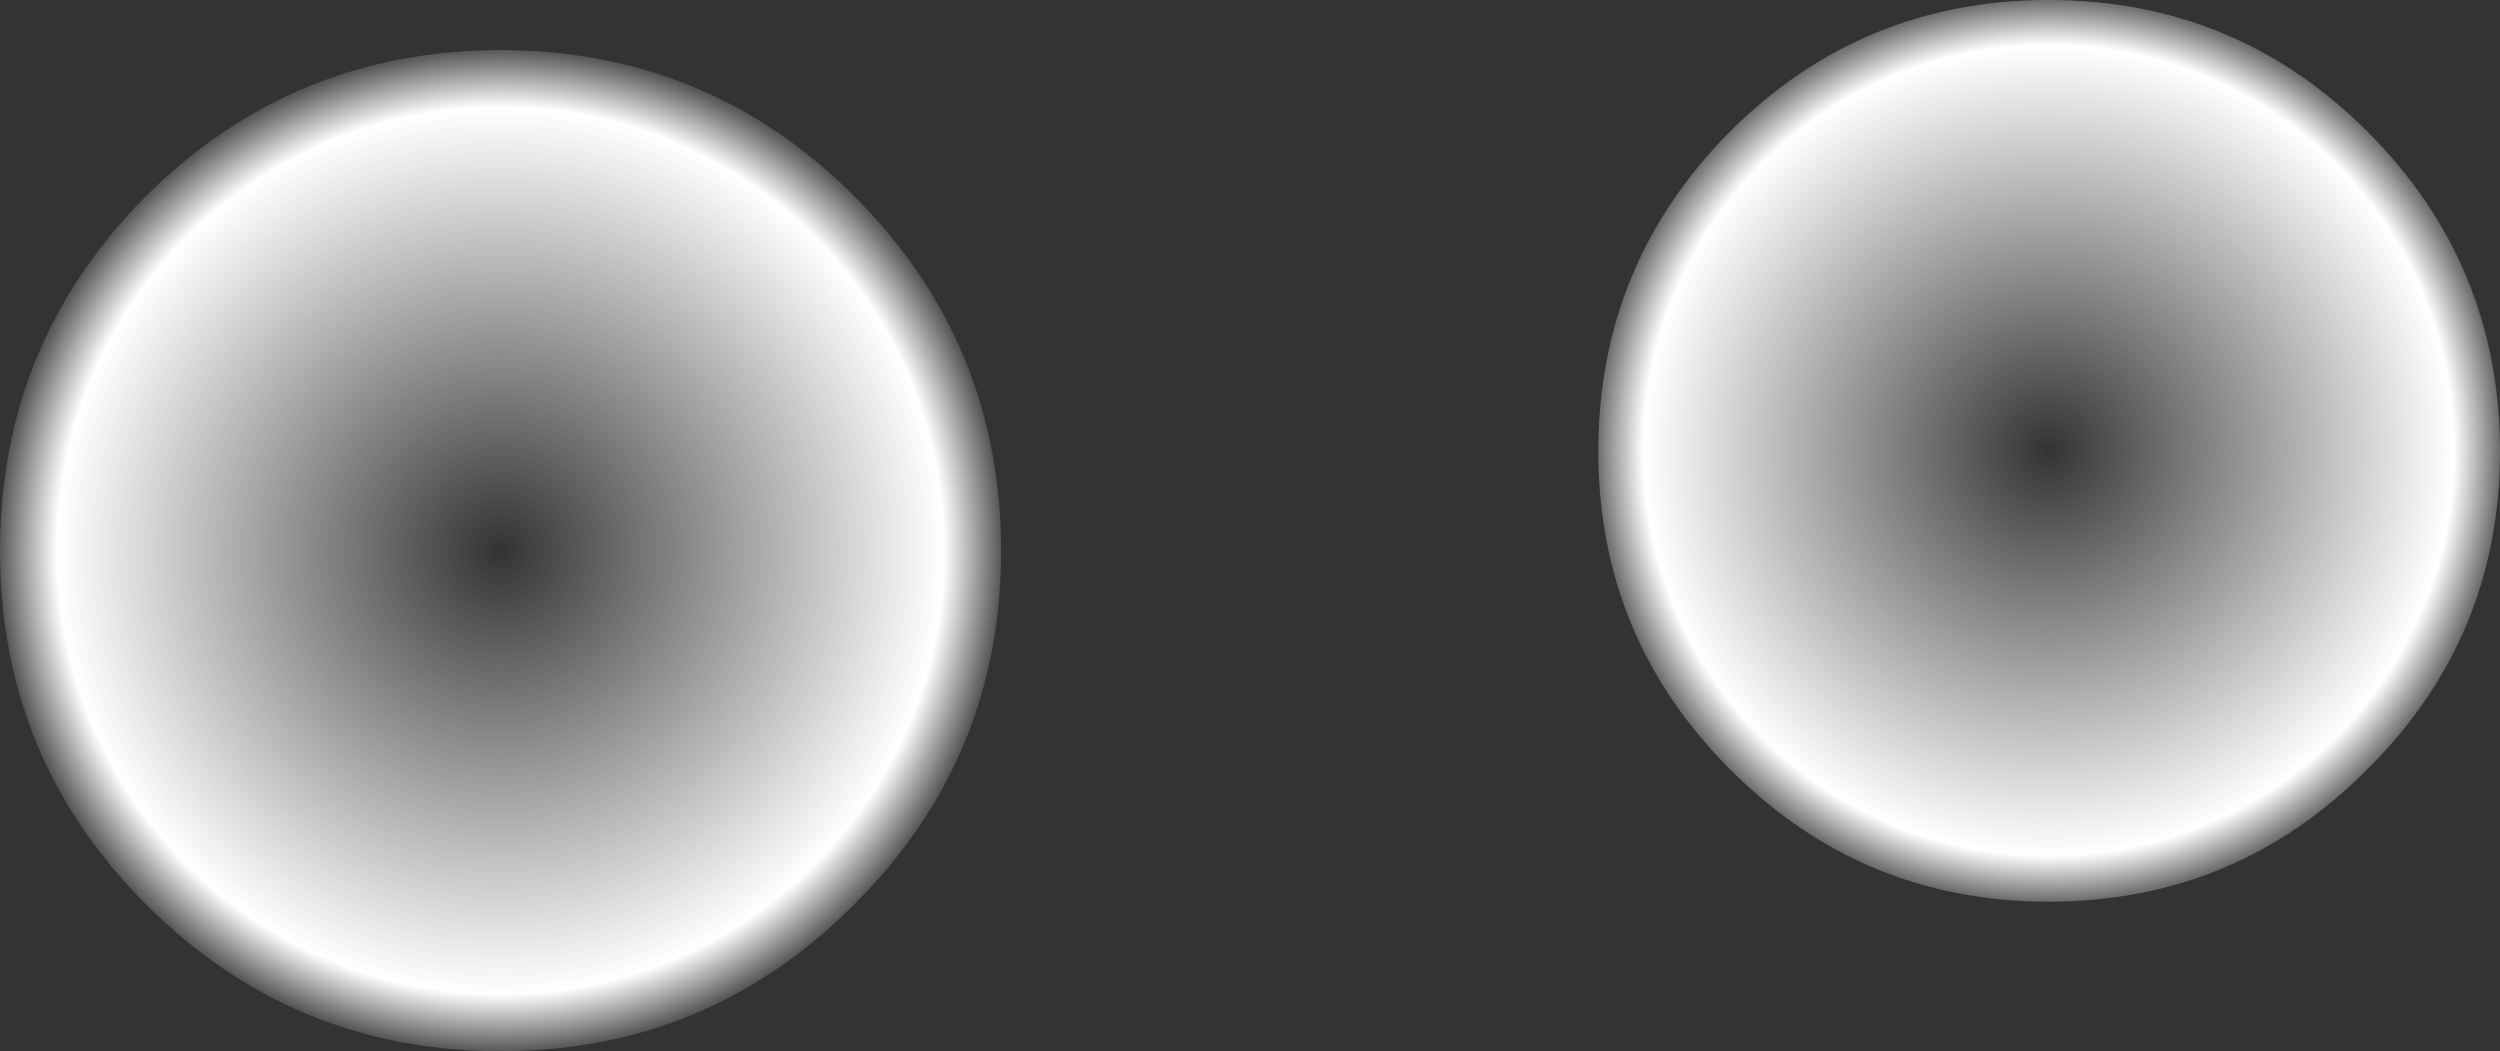 <?xml version="1.0" encoding="UTF-8" standalone="no"?>
<svg xmlns:xlink="http://www.w3.org/1999/xlink" height="58.7px" width="139.6px" xmlns="http://www.w3.org/2000/svg">
  <rect width="100%" height="100%" fill="#333333" stroke="none"/>
  <g transform="matrix(1.0, 0.0, 0.0, 1.0, -134.4, -246.95)">
    <path d="M142.55 257.9 Q150.75 249.75 162.35 249.75 173.95 249.75 182.1 257.9 190.3 266.1 190.3 277.7 190.3 289.3 182.1 297.45 173.95 305.65 162.35 305.65 150.75 305.65 142.55 297.45 134.4 289.3 134.4 277.7 134.4 266.1 142.55 257.9" fill="url(#gradient0)" fill-rule="evenodd" stroke="none"/>
    <path d="M266.6 289.9 Q259.25 297.3 248.8 297.3 238.35 297.3 231.0 289.9 223.65 282.55 223.65 272.15 223.65 261.7 231.0 254.3 238.35 246.95 248.8 246.95 259.25 246.95 266.6 254.3 274.0 261.7 274.0 272.15 274.0 282.55 266.6 289.9" fill="url(#gradient1)" fill-rule="evenodd" stroke="none"/>
  </g>
  <defs>
    <radialGradient cx="0" cy="0" gradientTransform="matrix(0.035, 0.0, 0.0, 0.035, 162.35, 277.7)" gradientUnits="userSpaceOnUse" id="gradient0" r="819.2" spreadMethod="pad">
      <stop offset="0.0" stop-color="#ffffff" stop-opacity="0.0"/>
      <stop offset="0.863" stop-color="#ffffff"/>
      <stop offset="1.0" stop-color="#ffffff" stop-opacity="0.0"/>
    </radialGradient>
    <radialGradient cx="0" cy="0" gradientTransform="matrix(0.032, 0.0, 0.0, 0.032, 248.8, 272.1)" gradientUnits="userSpaceOnUse" id="gradient1" r="819.2" spreadMethod="pad">
      <stop offset="0.0" stop-color="#ffffff" stop-opacity="0.0"/>
      <stop offset="0.863" stop-color="#ffffff"/>
      <stop offset="1.0" stop-color="#ffffff" stop-opacity="0.0"/>
    </radialGradient>
  </defs>
</svg>

